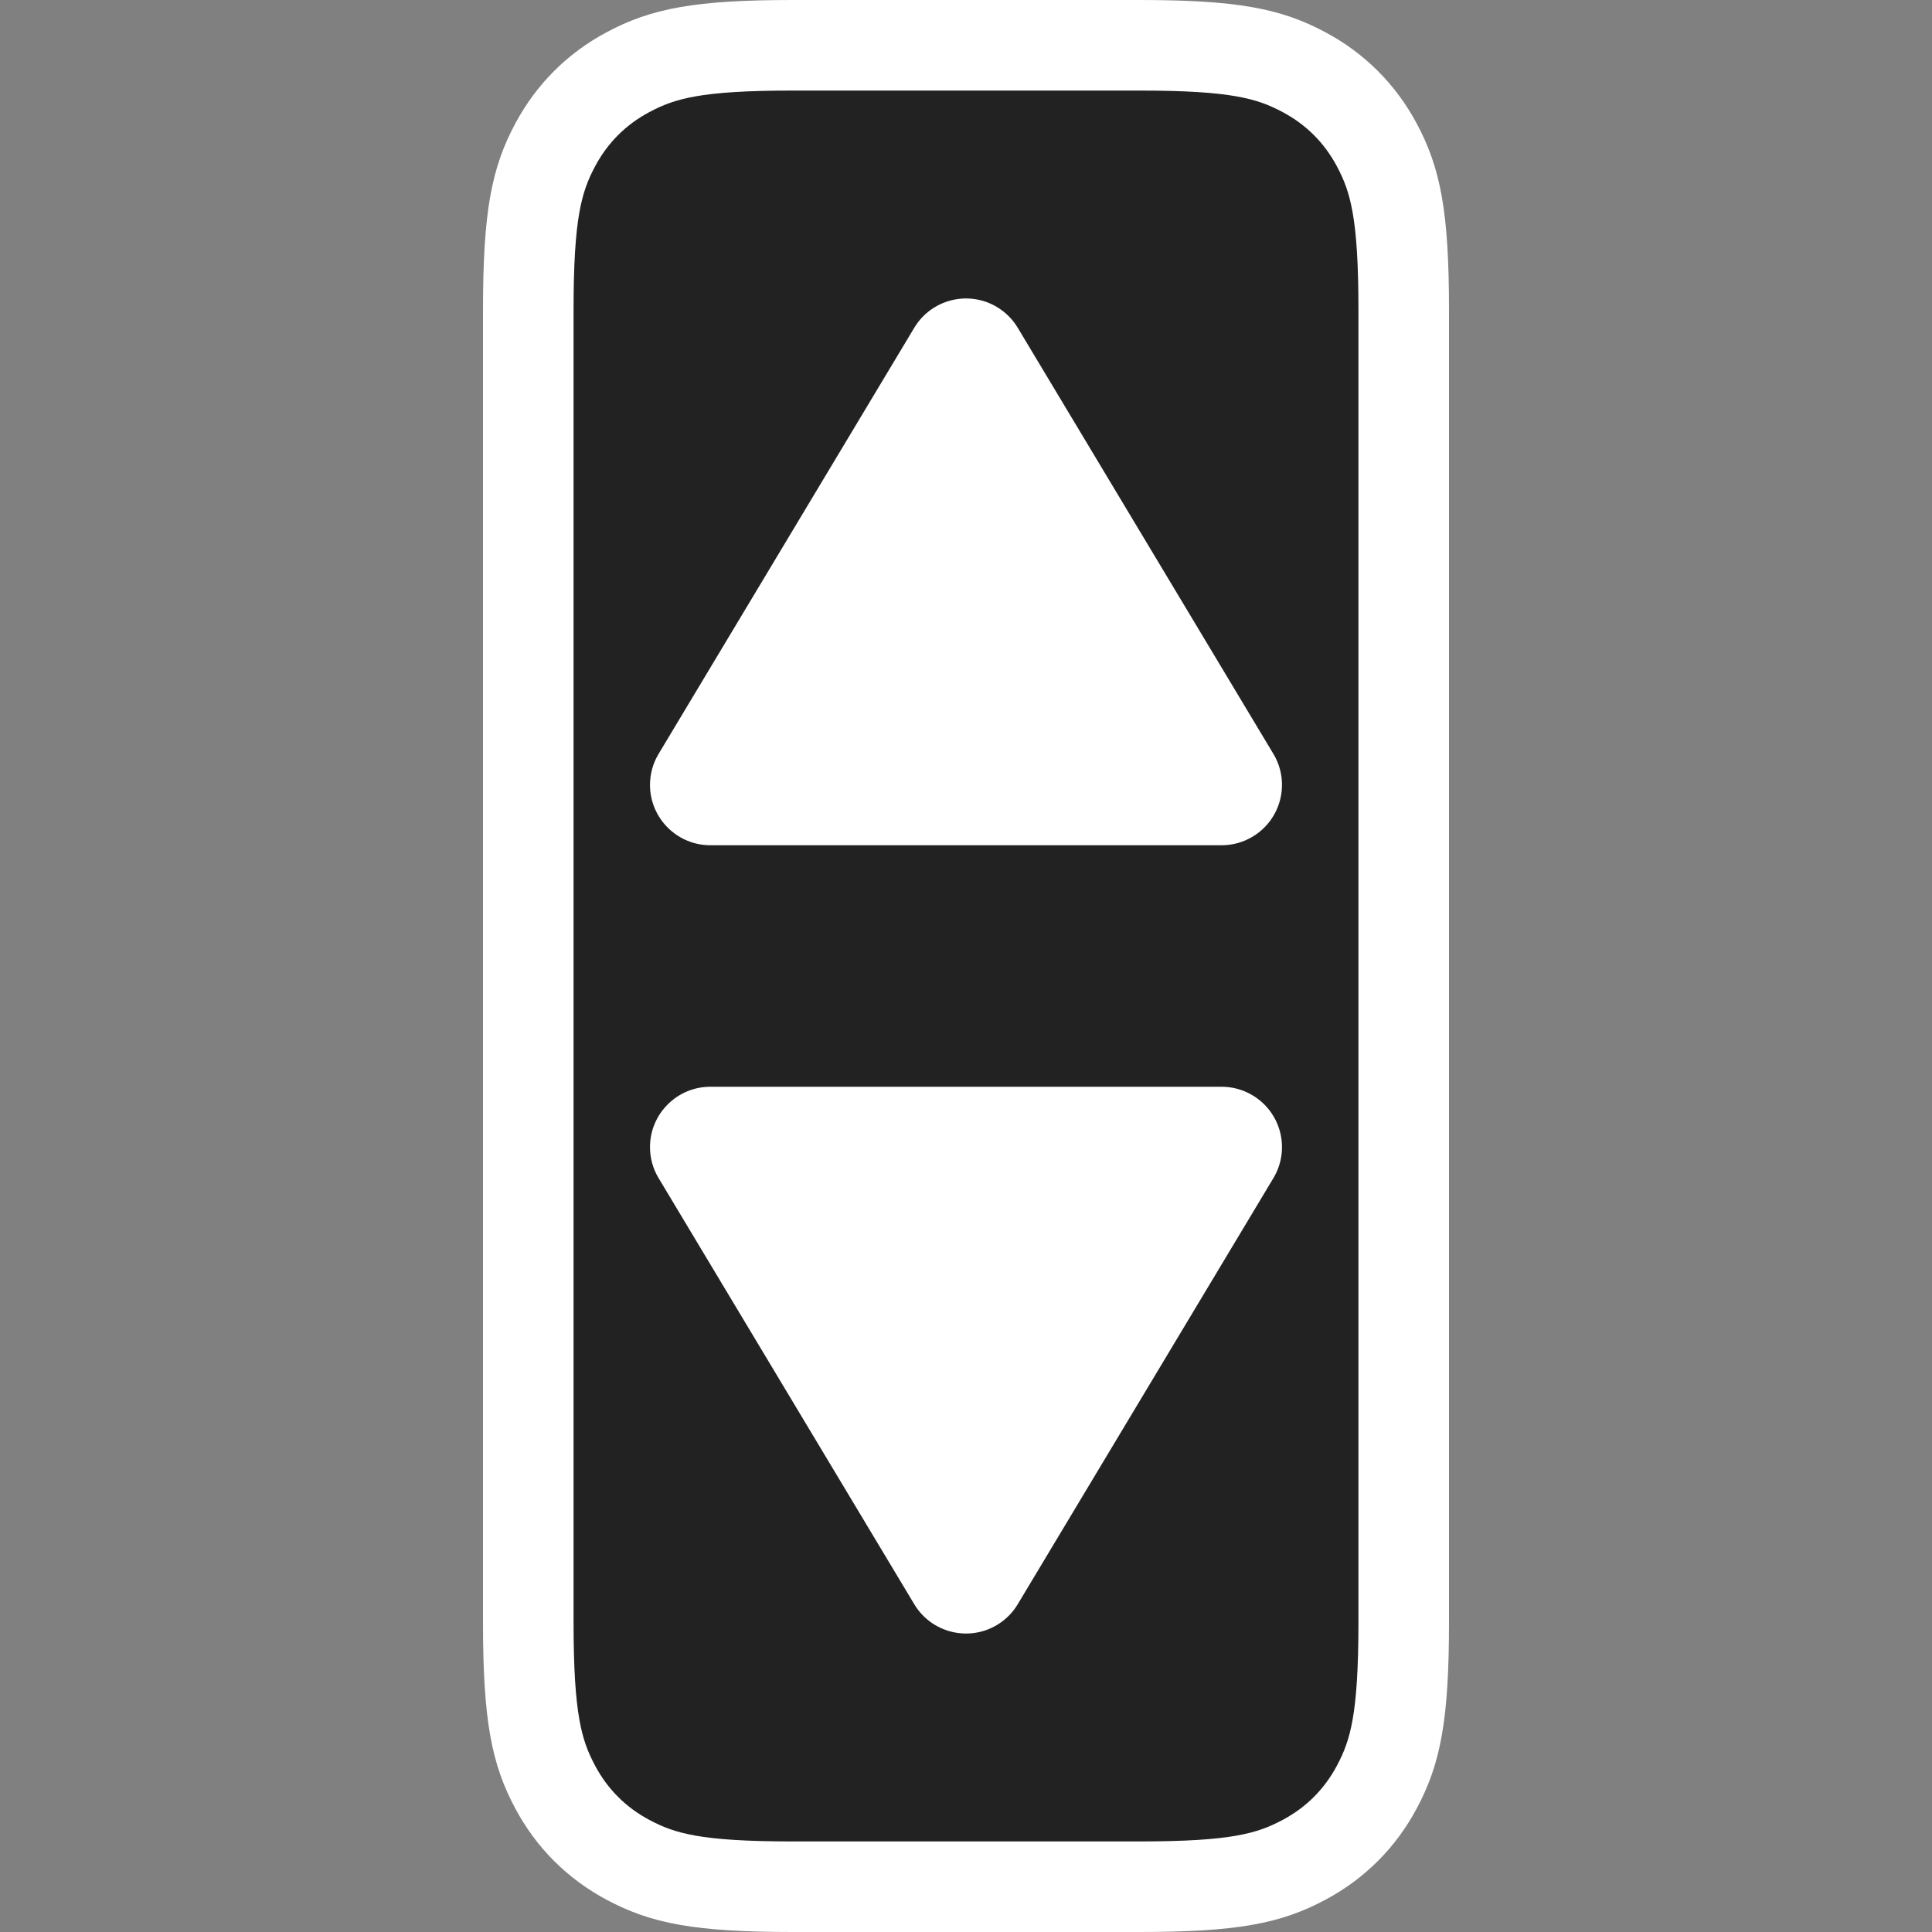 <?xml version="1.0" encoding="UTF-8"?>
<svg width="32px" height="32px" viewBox="0 0 32 32" version="1.1" xmlns="http://www.w3.org/2000/svg" xmlns:xlink="http://www.w3.org/1999/xlink">
    <rect x="0" y="0" width="32" height="32" fill="#808080" stroke="none"/>
    <title>7 Text Icons/1 Scroll/1 Extend/2 Dark</title>
    <g id="7-Text-Icons/1-Scroll/1-Extend/2-Dark" stroke="none" stroke-width="1" fill="none" fill-rule="evenodd">
        <g id="scroll.extend.dark" transform="translate(8, 0)">
            <path d="M5.128,0.75 L10.872,0.75 C12.443,0.75 13.023,0.887 13.6,1.196 C14.119,1.473 14.527,1.881 14.804,2.4 C15.113,2.977 15.25,3.557 15.25,5.128 L15.25,26.872 C15.25,28.443 15.113,29.023 14.804,29.6 C14.527,30.119 14.119,30.527 13.6,30.804 C13.023,31.113 12.443,31.25 10.872,31.25 L5.128,31.25 C3.557,31.25 2.977,31.113 2.4,30.804 C1.881,30.527 1.473,30.119 1.196,29.6 C0.887,29.023 0.75,28.443 0.75,26.872 L0.75,5.128 C0.75,3.557 0.887,2.977 1.196,2.4 C1.473,1.881 1.881,1.473 2.4,1.196 C2.977,0.887 3.557,0.75 5.128,0.75 Z" id="Rectangle" stroke="#FFFFFF" stroke-width="1.5" fill="#222222"></path>
            <path d="M8.857,5.429 L13.091,12.486 C13.375,12.959 13.222,13.573 12.748,13.857 C12.593,13.951 12.415,14 12.234,14 L3.766,14 C3.214,14 2.766,13.552 2.766,13 C2.766,12.819 2.815,12.641 2.909,12.486 L7.143,5.429 C7.427,4.956 8.041,4.802 8.514,5.086 C8.655,5.171 8.773,5.288 8.857,5.429 Z M8.857,26.571 L13.091,19.514 C13.375,19.041 13.222,18.427 12.748,18.143 C12.593,18.049 12.415,18 12.234,18 L3.766,18 C3.214,18 2.766,18.448 2.766,19 C2.766,19.181 2.815,19.359 2.909,19.514 L7.143,26.571 C7.427,27.044 8.041,27.198 8.514,26.914 C8.655,26.829 8.773,26.712 8.857,26.571 Z" id="Shape" fill="#FFFFFF"></path>
        </g>
    </g>
</svg>